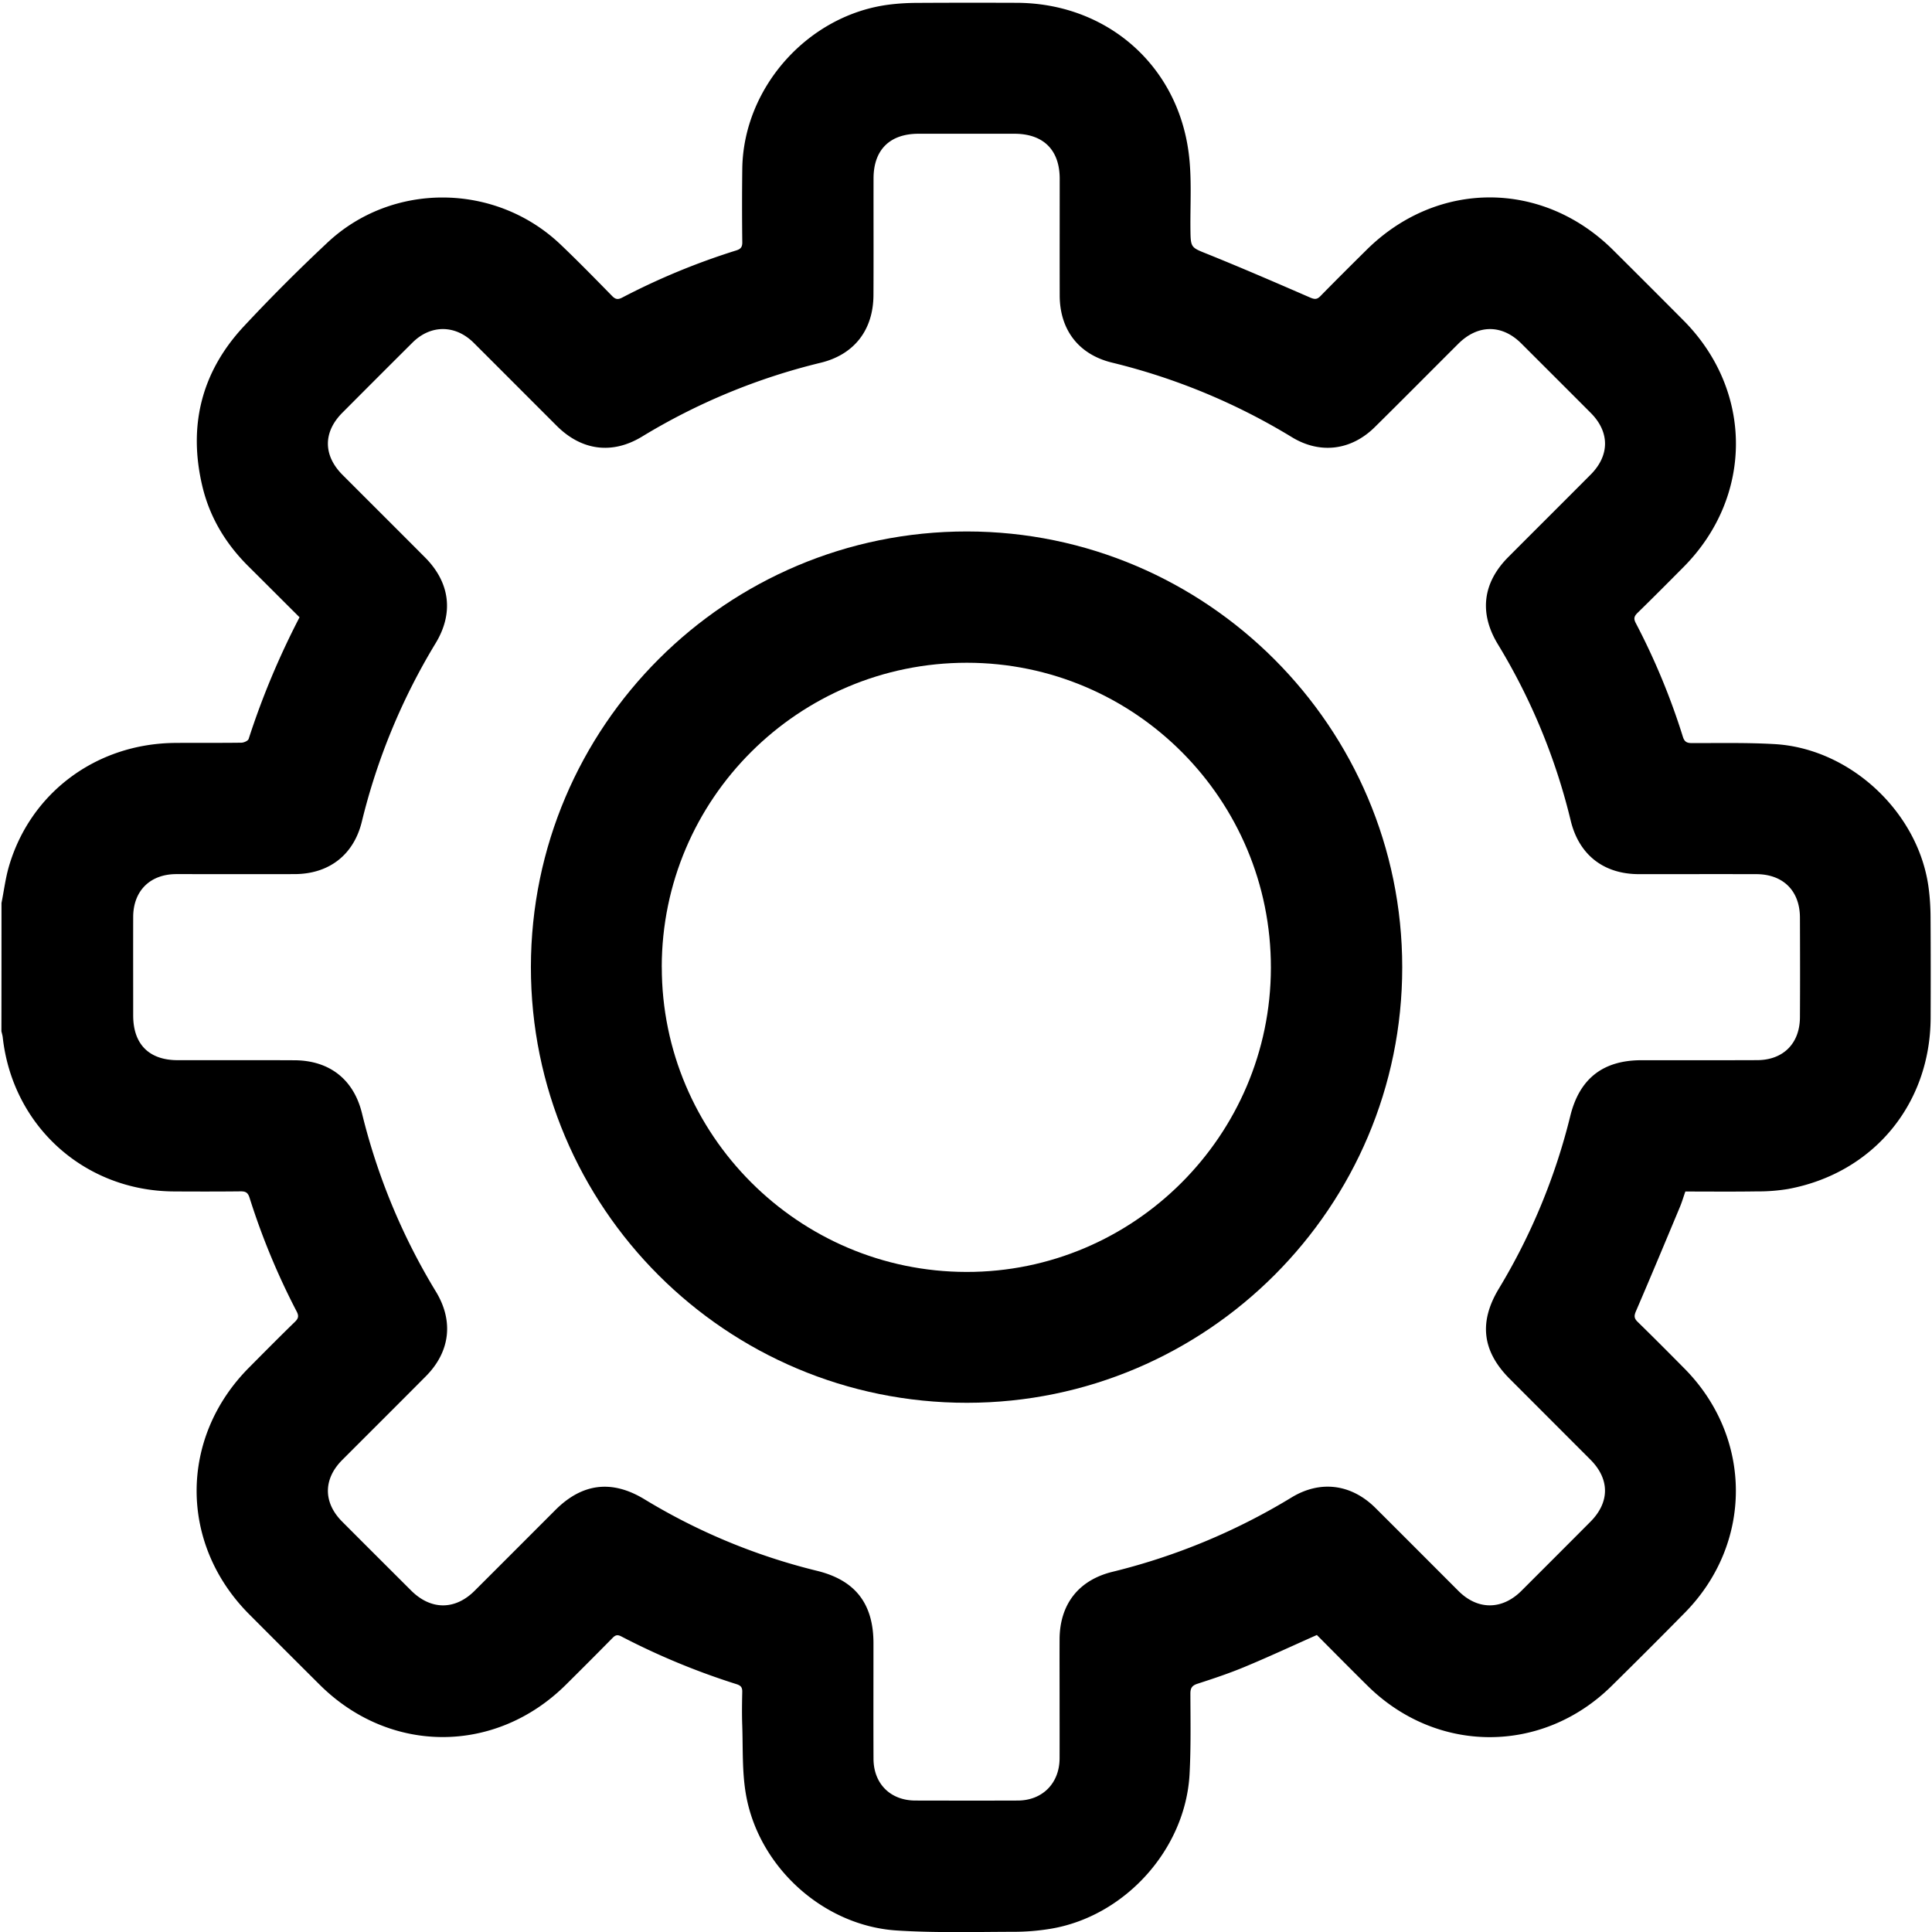 <svg xmlns="http://www.w3.org/2000/svg" width="48" height="48" viewBox="0 0 48 48"><path d="M.039 22.425c.059-.295.096-.595.178-.883.53-1.841 2.172-3.066 4.126-3.084.552-.005 1.104.002 1.655-.006.062-.001.165-.046.18-.095.336-1.038.755-2.04 1.264-3.021-.425-.423-.847-.846-1.27-1.266-.563-.559-.96-1.215-1.144-1.987-.354-1.488-.031-2.82 1.004-3.947a43.362 43.362 0 0 1 2.087-2.093c1.612-1.529 4.186-1.51 5.806.03.438.417.86.849 1.283 1.281.082.084.144.095.251.039a17.199 17.199 0 0 1 2.832-1.171c.111-.034.153-.084.151-.204a74.667 74.667 0 0 1 0-1.833c.03-2.022 1.644-3.819 3.653-4.071.215-.027.432-.04.648-.042.841-.005 1.681-.005 2.521-.002 2.205.009 3.967 1.515 4.264 3.697.087.633.041 1.286.048 1.929.006.468.009.449.444.624.851.344 1.692.708 2.534 1.074.108.046.168.048.252-.038.377-.385.759-.765 1.142-1.144 1.758-1.745 4.38-1.743 6.136.007.582.579 1.163 1.159 1.742 1.742 1.736 1.746 1.737 4.377.003 6.125-.38.383-.759.764-1.145 1.141-.081.08-.103.139-.045.25.476.909.867 1.852 1.173 2.832.041.128.105.153.226.153.683.001 1.368-.014 2.049.025 1.894.108 3.597 1.713 3.832 3.594.03.234.044.471.045.707.005.834.005 1.668.002 2.502-.008 2.147-1.429 3.858-3.54 4.25a4.555 4.555 0 0 1-.784.06c-.584.009-1.169.003-1.77.003-.045.129-.083.259-.135.384-.361.864-.722 1.73-1.092 2.589-.05.116-.048.178.044.267.39.381.774.767 1.158 1.155 1.701 1.716 1.708 4.345.015 6.067-.603.613-1.212 1.221-1.825 1.825-1.722 1.697-4.346 1.691-6.065-.012-.425-.42-.844-.844-1.255-1.257-.608.27-1.194.543-1.793.792-.381.159-.774.29-1.166.417-.137.043-.183.103-.183.246.002.67.015 1.341-.021 2.008-.104 1.872-1.62 3.541-3.471 3.839-.297.048-.6.072-.901.072-.965.002-1.933.029-2.895-.032-1.835-.114-3.456-1.59-3.759-3.408-.092-.552-.068-1.123-.087-1.688-.01-.276-.006-.552 0-.828.003-.108-.027-.159-.138-.195a17.811 17.811 0 0 1-2.868-1.188c-.096-.05-.147-.033-.217.039-.383.389-.768.774-1.155 1.158-1.747 1.737-4.377 1.739-6.122.002A581.007 581.007 0 0 1 6.185 40.1c-1.734-1.745-1.733-4.379.002-6.123.38-.383.759-.765 1.144-1.14.084-.083.096-.144.041-.251a17.546 17.546 0 0 1-1.173-2.832c-.041-.129-.101-.156-.222-.155-.552.006-1.104.005-1.655.002C2.101 29.59.313 27.98.068 25.772c-.006-.051-.022-.101-.033-.151.002-1.065.002-2.128.002-3.192zm26.286 19.746c0-.48-.002-.958 0-1.438.002-.868.466-1.473 1.311-1.681a15.742 15.742 0 0 0 4.452-1.848c.717-.436 1.486-.334 2.085.261.688.685 1.376 1.376 2.063 2.063.477.477 1.083.475 1.564-.005.572-.572 1.143-1.142 1.713-1.715.483-.485.483-1.059.002-1.542l-2.005-2.007c-.686-.686-.773-1.411-.272-2.242a15.4 15.4 0 0 0 1.776-4.293c.228-.925.812-1.383 1.767-1.383.959 0 1.918.002 2.877-.002.645-.002 1.057-.414 1.061-1.062.005-.828.003-1.656 0-2.482-.003-.666-.42-1.077-1.088-1.077-.972-.002-1.944 0-2.916 0-.873-.002-1.485-.479-1.691-1.329a15.346 15.346 0 0 0-1.81-4.383c-.47-.774-.378-1.527.259-2.166.681-.684 1.367-1.365 2.047-2.049.474-.476.475-1.056.005-1.529-.575-.577-1.152-1.152-1.728-1.728-.48-.48-1.08-.477-1.565.006-.693.691-1.381 1.386-2.078 2.074-.584.576-1.354.675-2.055.249a15.714 15.714 0 0 0-4.471-1.854c-.831-.202-1.299-.817-1.3-1.671-.002-.966 0-1.931 0-2.896 0-.717-.405-1.119-1.127-1.119h-2.385c-.711.002-1.113.401-1.113 1.11-.002.966.003 1.93-.002 2.896-.003.867-.477 1.482-1.314 1.684a15.603 15.603 0 0 0-4.437 1.835c-.74.449-1.5.348-2.117-.267-.688-.687-1.374-1.376-2.063-2.063-.456-.454-1.069-.457-1.522-.006-.582.579-1.163 1.161-1.742 1.742-.481.483-.478 1.06.003 1.543.683.684 1.367 1.365 2.048 2.049.623.624.721 1.383.267 2.133a15.69 15.69 0 0 0-1.835 4.437c-.202.825-.816 1.299-1.671 1.301-.978.002-1.957 0-2.935 0-.655 0-1.074.417-1.074 1.068-.002.814 0 1.629 0 2.444 0 .714.394 1.111 1.107 1.111.966.002 1.931-.003 2.897.002.87.003 1.473.473 1.68 1.316a15.67 15.67 0 0 0 1.839 4.435c.445.734.349 1.496-.254 2.102-.69.695-1.384 1.385-2.076 2.078-.473.474-.473 1.058-.002 1.53.57.572 1.143 1.143 1.714 1.713.49.489 1.091.492 1.578.006.669-.667 1.338-1.338 2.007-2.007.668-.668 1.405-.756 2.211-.267a15.2 15.2 0 0 0 4.29 1.779c.948.233 1.399.813 1.401 1.794 0 .959-.003 1.919.001 2.877.003.622.423 1.036 1.043 1.036.847.002 1.695.003 2.542 0 .612-.002 1.035-.429 1.038-1.045.002-.506 0-1.013 0-1.518z"/><path d="M34.838 24.03c.002 5.961-4.851 10.818-10.811 10.822-5.986.005-10.843-4.849-10.837-10.831.008-5.975 4.861-10.821 10.836-10.817 5.955.005 10.811 4.866 10.812 10.826zm-18.396-.006c-.003 4.168 3.394 7.57 7.567 7.577 4.161.006 7.559-3.387 7.566-7.554.007-4.182-3.378-7.579-7.553-7.581-4.182 0-7.578 3.384-7.581 7.557z"/></svg>